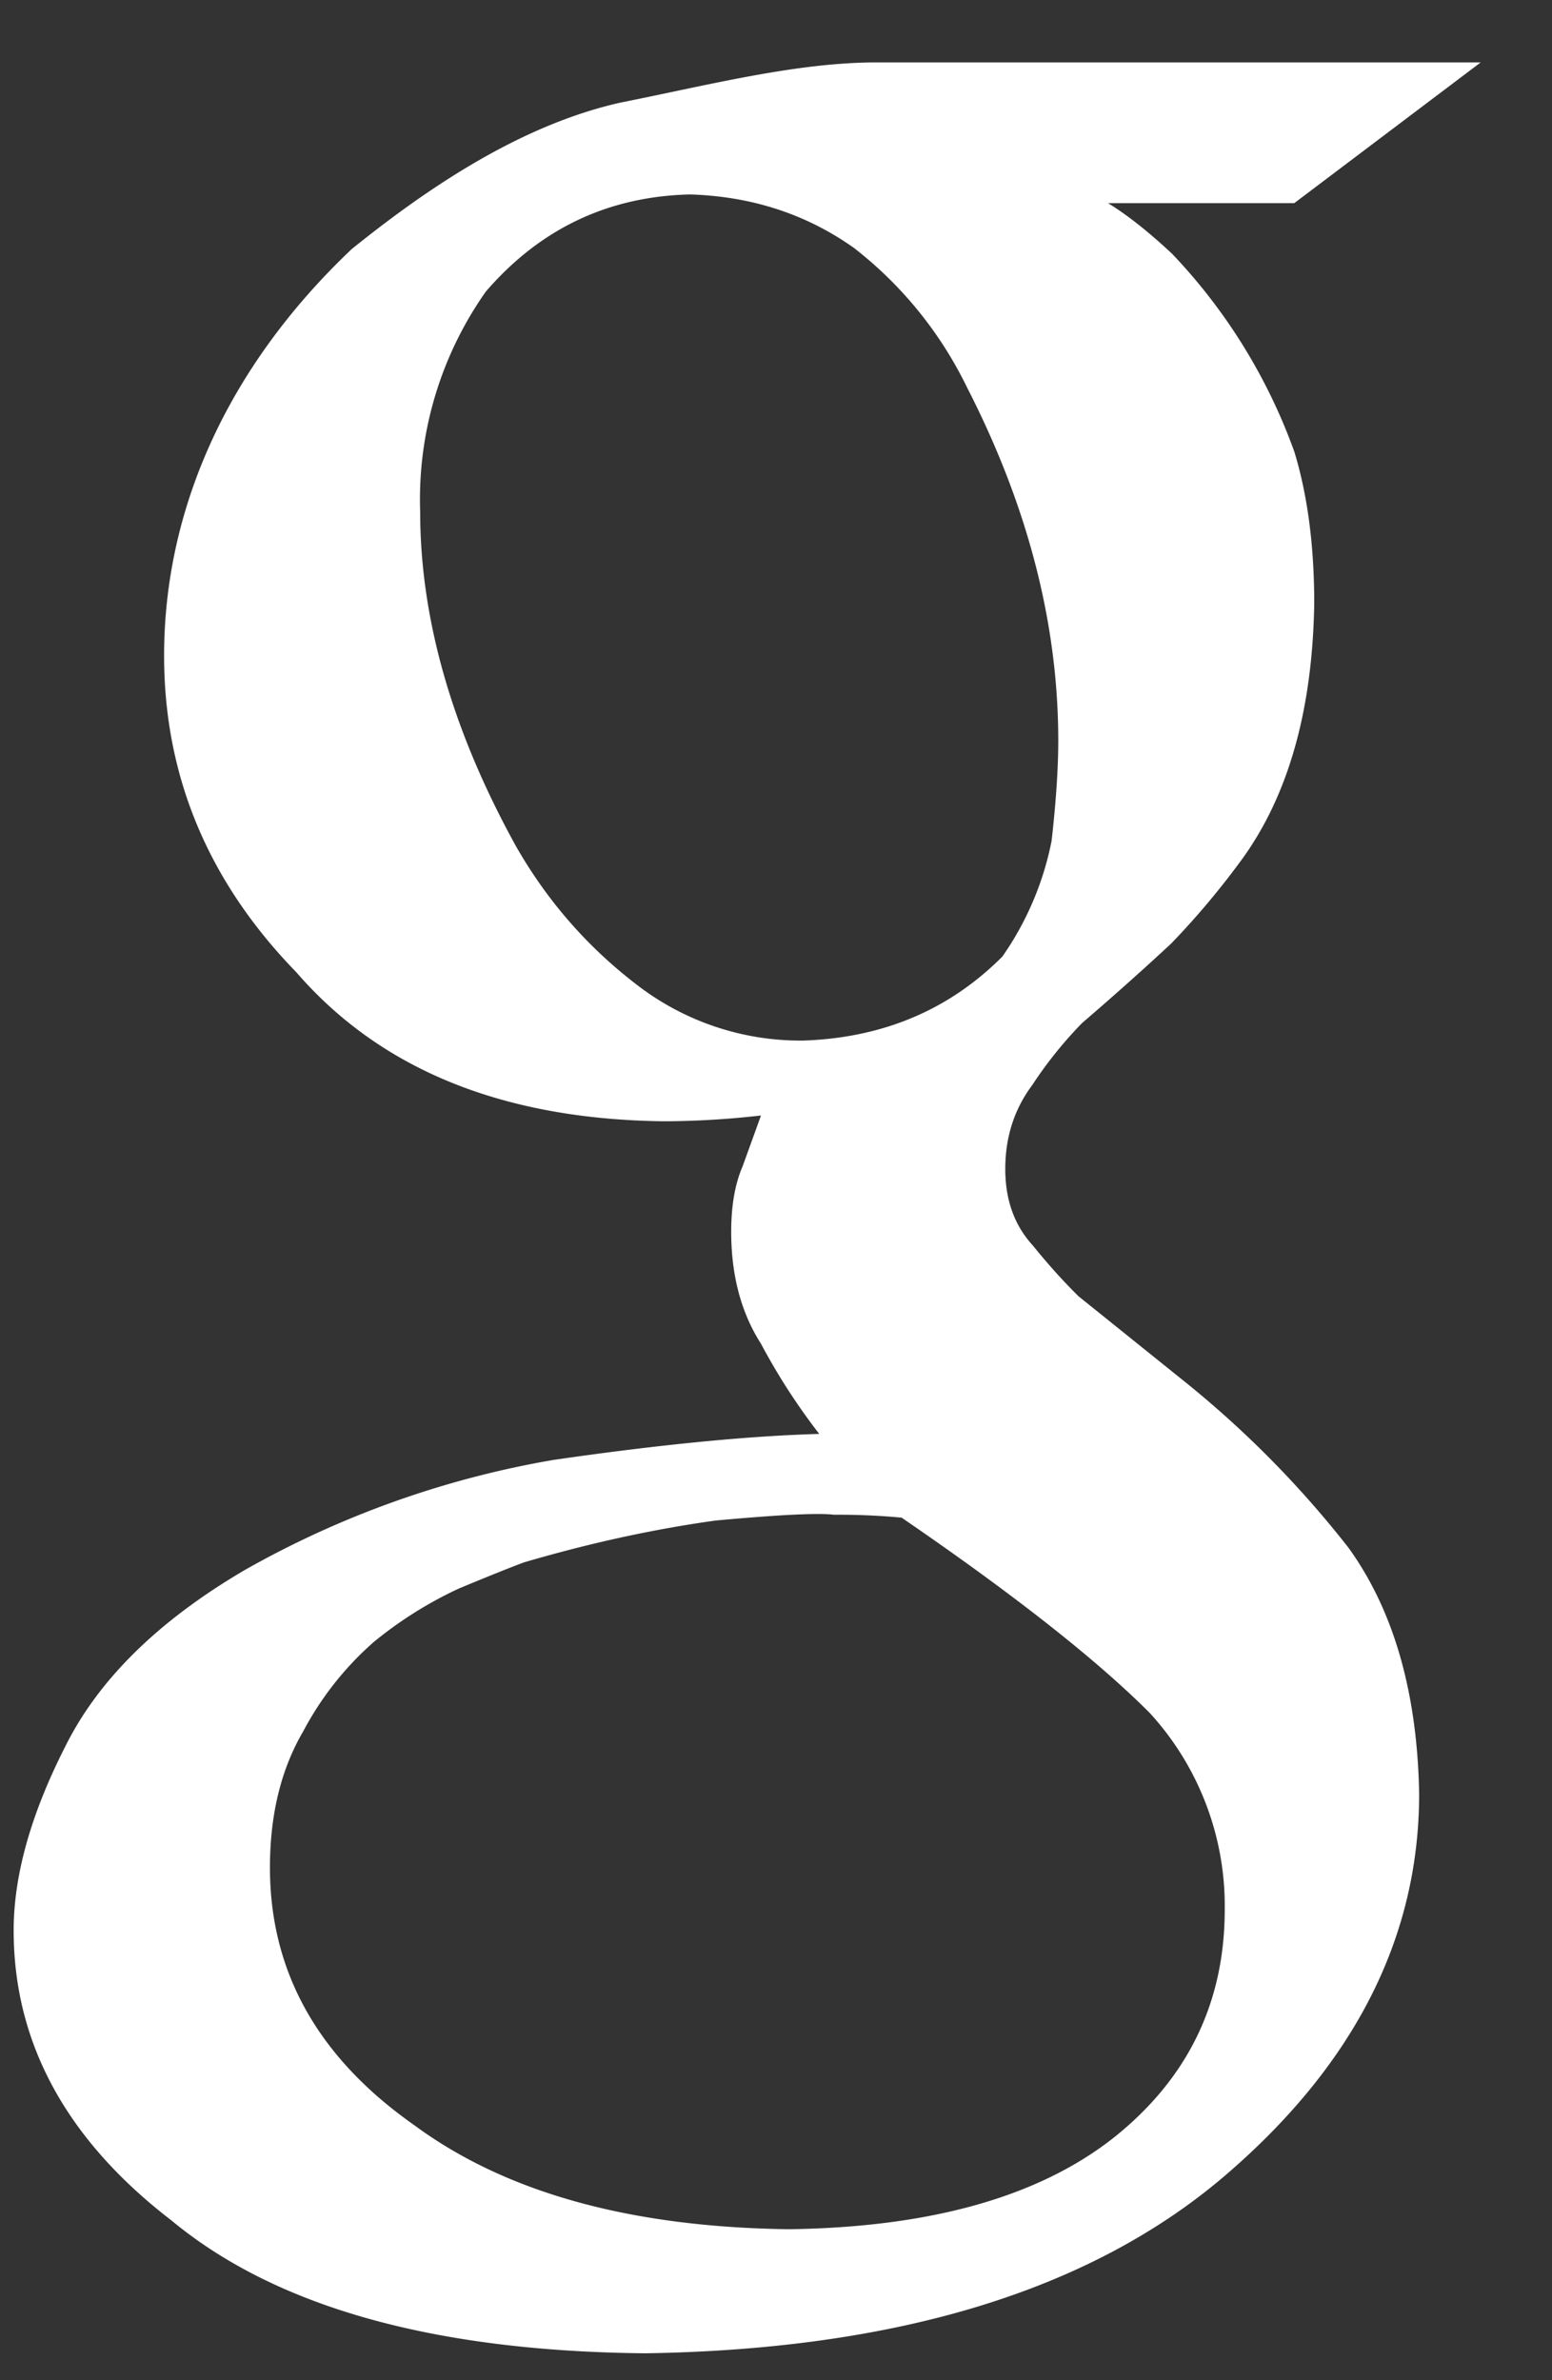 <svg xmlns="http://www.w3.org/2000/svg" width="15" height="23" viewBox="0 0 15 23"><rect x="0" y="0" width="15" height="23" fill="#333333" stroke="none"/><g><g><path fill="#fff" d="M10.709 1.963c.183.112.39.275.619.489a5.442 5.442 0 0 1 1.182 1.914c.128.42.192.908.192 1.467-.017 1.025-.248 1.844-.691 2.46a7.752 7.752 0 0 1-.691.824c-.27.251-.557.507-.861.768a3.998 3.998 0 0 0-.483.601c-.174.233-.26.503-.26.81 0 .299.088.545.267.74.151.187.299.35.441.49l.99.796a9.845 9.845 0 0 1 1.62 1.635c.436.605.664 1.397.682 2.376 0 1.387-.625 2.617-1.874 3.688-1.295 1.109-3.163 1.682-5.605 1.719-2.044-.019-3.57-.447-4.579-1.283C.641 20.676.132 19.74.132 18.654c0-.53.165-1.12.496-1.772.321-.65.903-1.223 1.745-1.715a9.202 9.202 0 0 1 2.978-1.06c1.03-.149 1.886-.232 2.567-.251a6.091 6.091 0 0 1-.563-.871c-.192-.3-.288-.66-.288-1.082 0-.253.037-.464.11-.632l.178-.492a8.404 8.404 0 0 1-.937.056c-1.554-.018-2.738-.498-3.553-1.439-.852-.875-1.279-1.895-1.279-3.06 0-1.406.604-2.782 1.812-3.928.83-.67 1.692-1.209 2.587-1.414C6.87.817 7.7.603 8.475.603h5.836l-1.802 1.36zm-1.021 7.28a2.94 2.94 0 0 0 .476-1.12c.043-.382.064-.704.064-.966 0-1.13-.294-2.268-.883-3.416a3.815 3.815 0 0 0-1.09-1.344c-.46-.327-.989-.5-1.587-.518-.79.019-1.448.331-1.972.938a3.482 3.482 0 0 0-.635 2.128c0 1.036.309 2.115.927 3.234.299.523.685.966 1.158 1.33a2.587 2.587 0 0 0 1.621.546c.769-.027 1.409-.298 1.921-.812zm1.424 7.309c-.512-.513-1.31-1.142-2.398-1.887a6.624 6.624 0 0 0-.655-.028c-.149-.019-.53 0-1.143.056-.604.084-1.222.219-1.854.405-.149.056-.358.14-.627.252a3.85 3.85 0 0 0-.823.517 3.03 3.03 0 0 0-.683.866c-.213.364-.32.802-.32 1.314 0 1.006.464 1.835 1.394 2.488.883.652 2.09.987 3.624 1.006 1.375-.019 2.425-.317 3.15-.895.706-.568 1.06-1.3 1.06-2.194a2.76 2.76 0 0 0-.725-1.9z"/></g></g></svg>